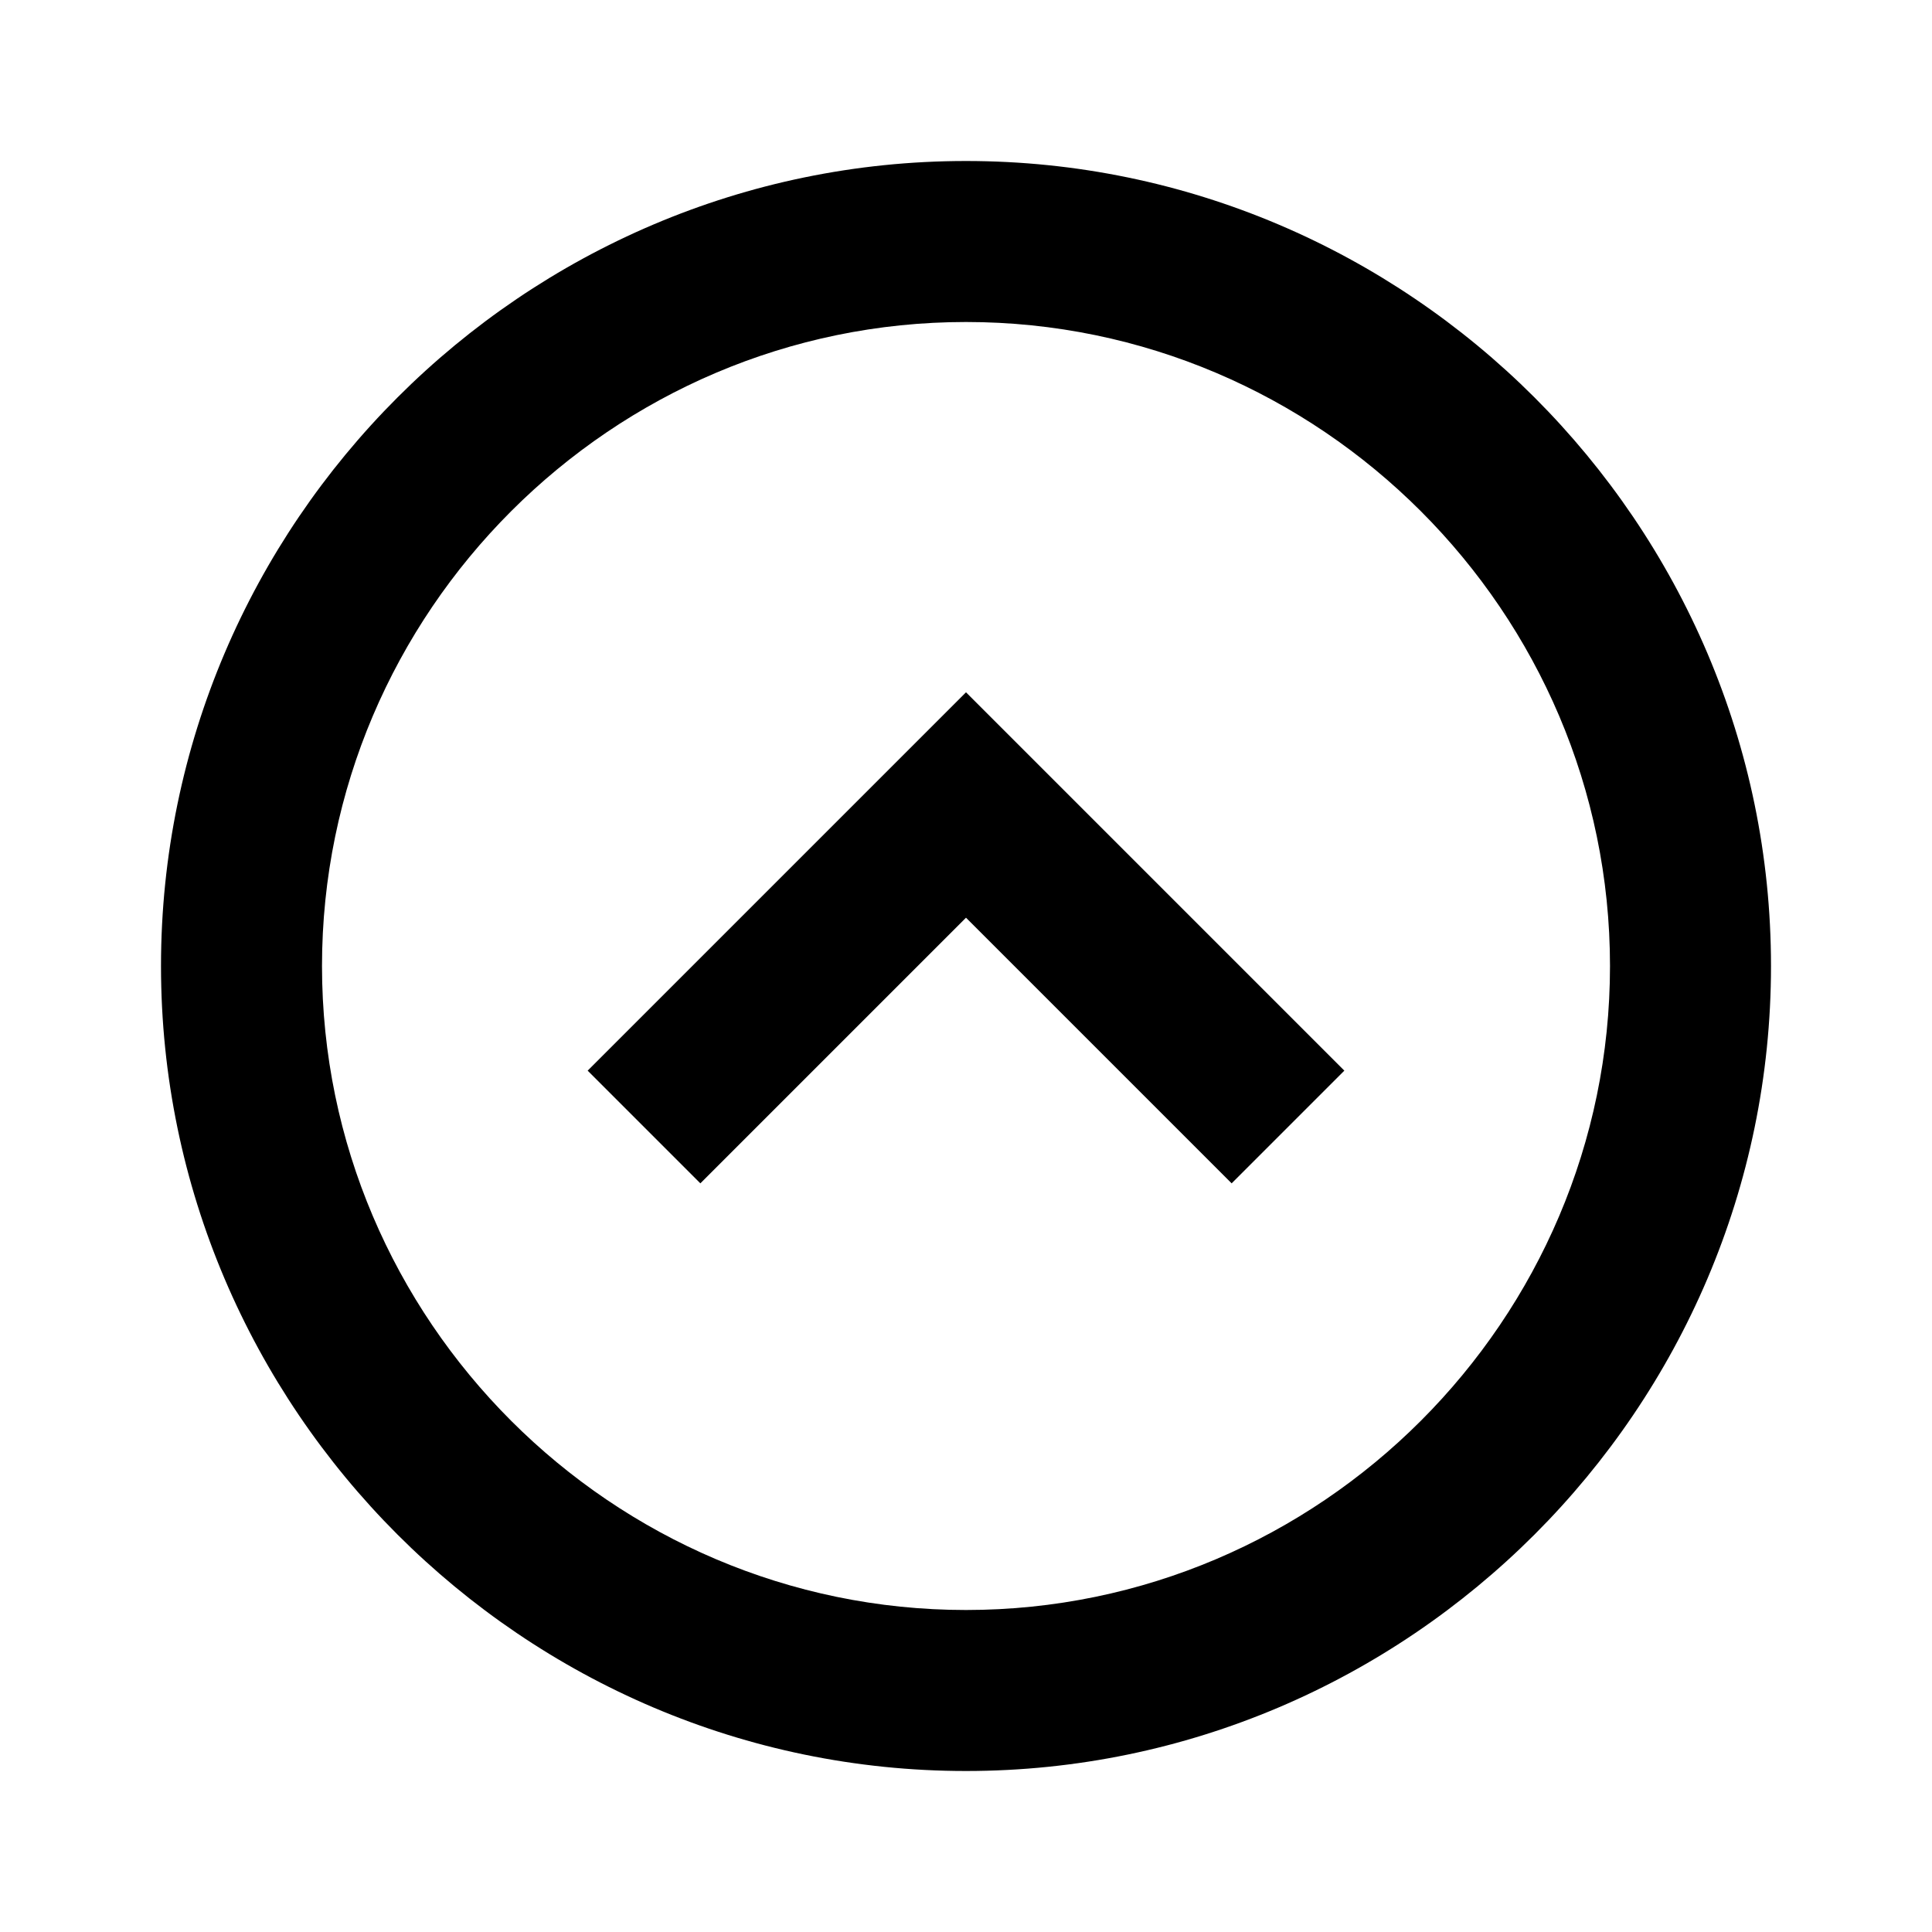 <?xml version="1.0" encoding="utf-8"?>
<!-- Generator: Adobe Illustrator 27.3.0, SVG Export Plug-In . SVG Version: 6.00 Build 0)  -->
<svg version="1.1" id="Capa_1" xmlns="http://www.w3.org/2000/svg" xmlns:xlink="http://www.w3.org/1999/xlink" x="0px" y="0px"
	 viewBox="0 0 24 24" style="enable-background:new 0 0 24 24;" xml:space="preserve">
<g>
	<path d="M12,22c5.5,0,10-4.5,10-10S17.5,2,12,2S2,6.5,2,12C2,17.5,6.5,22,12,22z M12,4c4.4,0,8,3.6,8,8s-3.6,8-8,8s-8-3.6-8-8
		C4,7.6,7.6,4,12,4z"/>
	<polygon points="12,11.4 15.3,14.7 16.7,13.3 12,8.6 7.3,13.3 8.7,14.7 	"/>
</g>
</svg>
